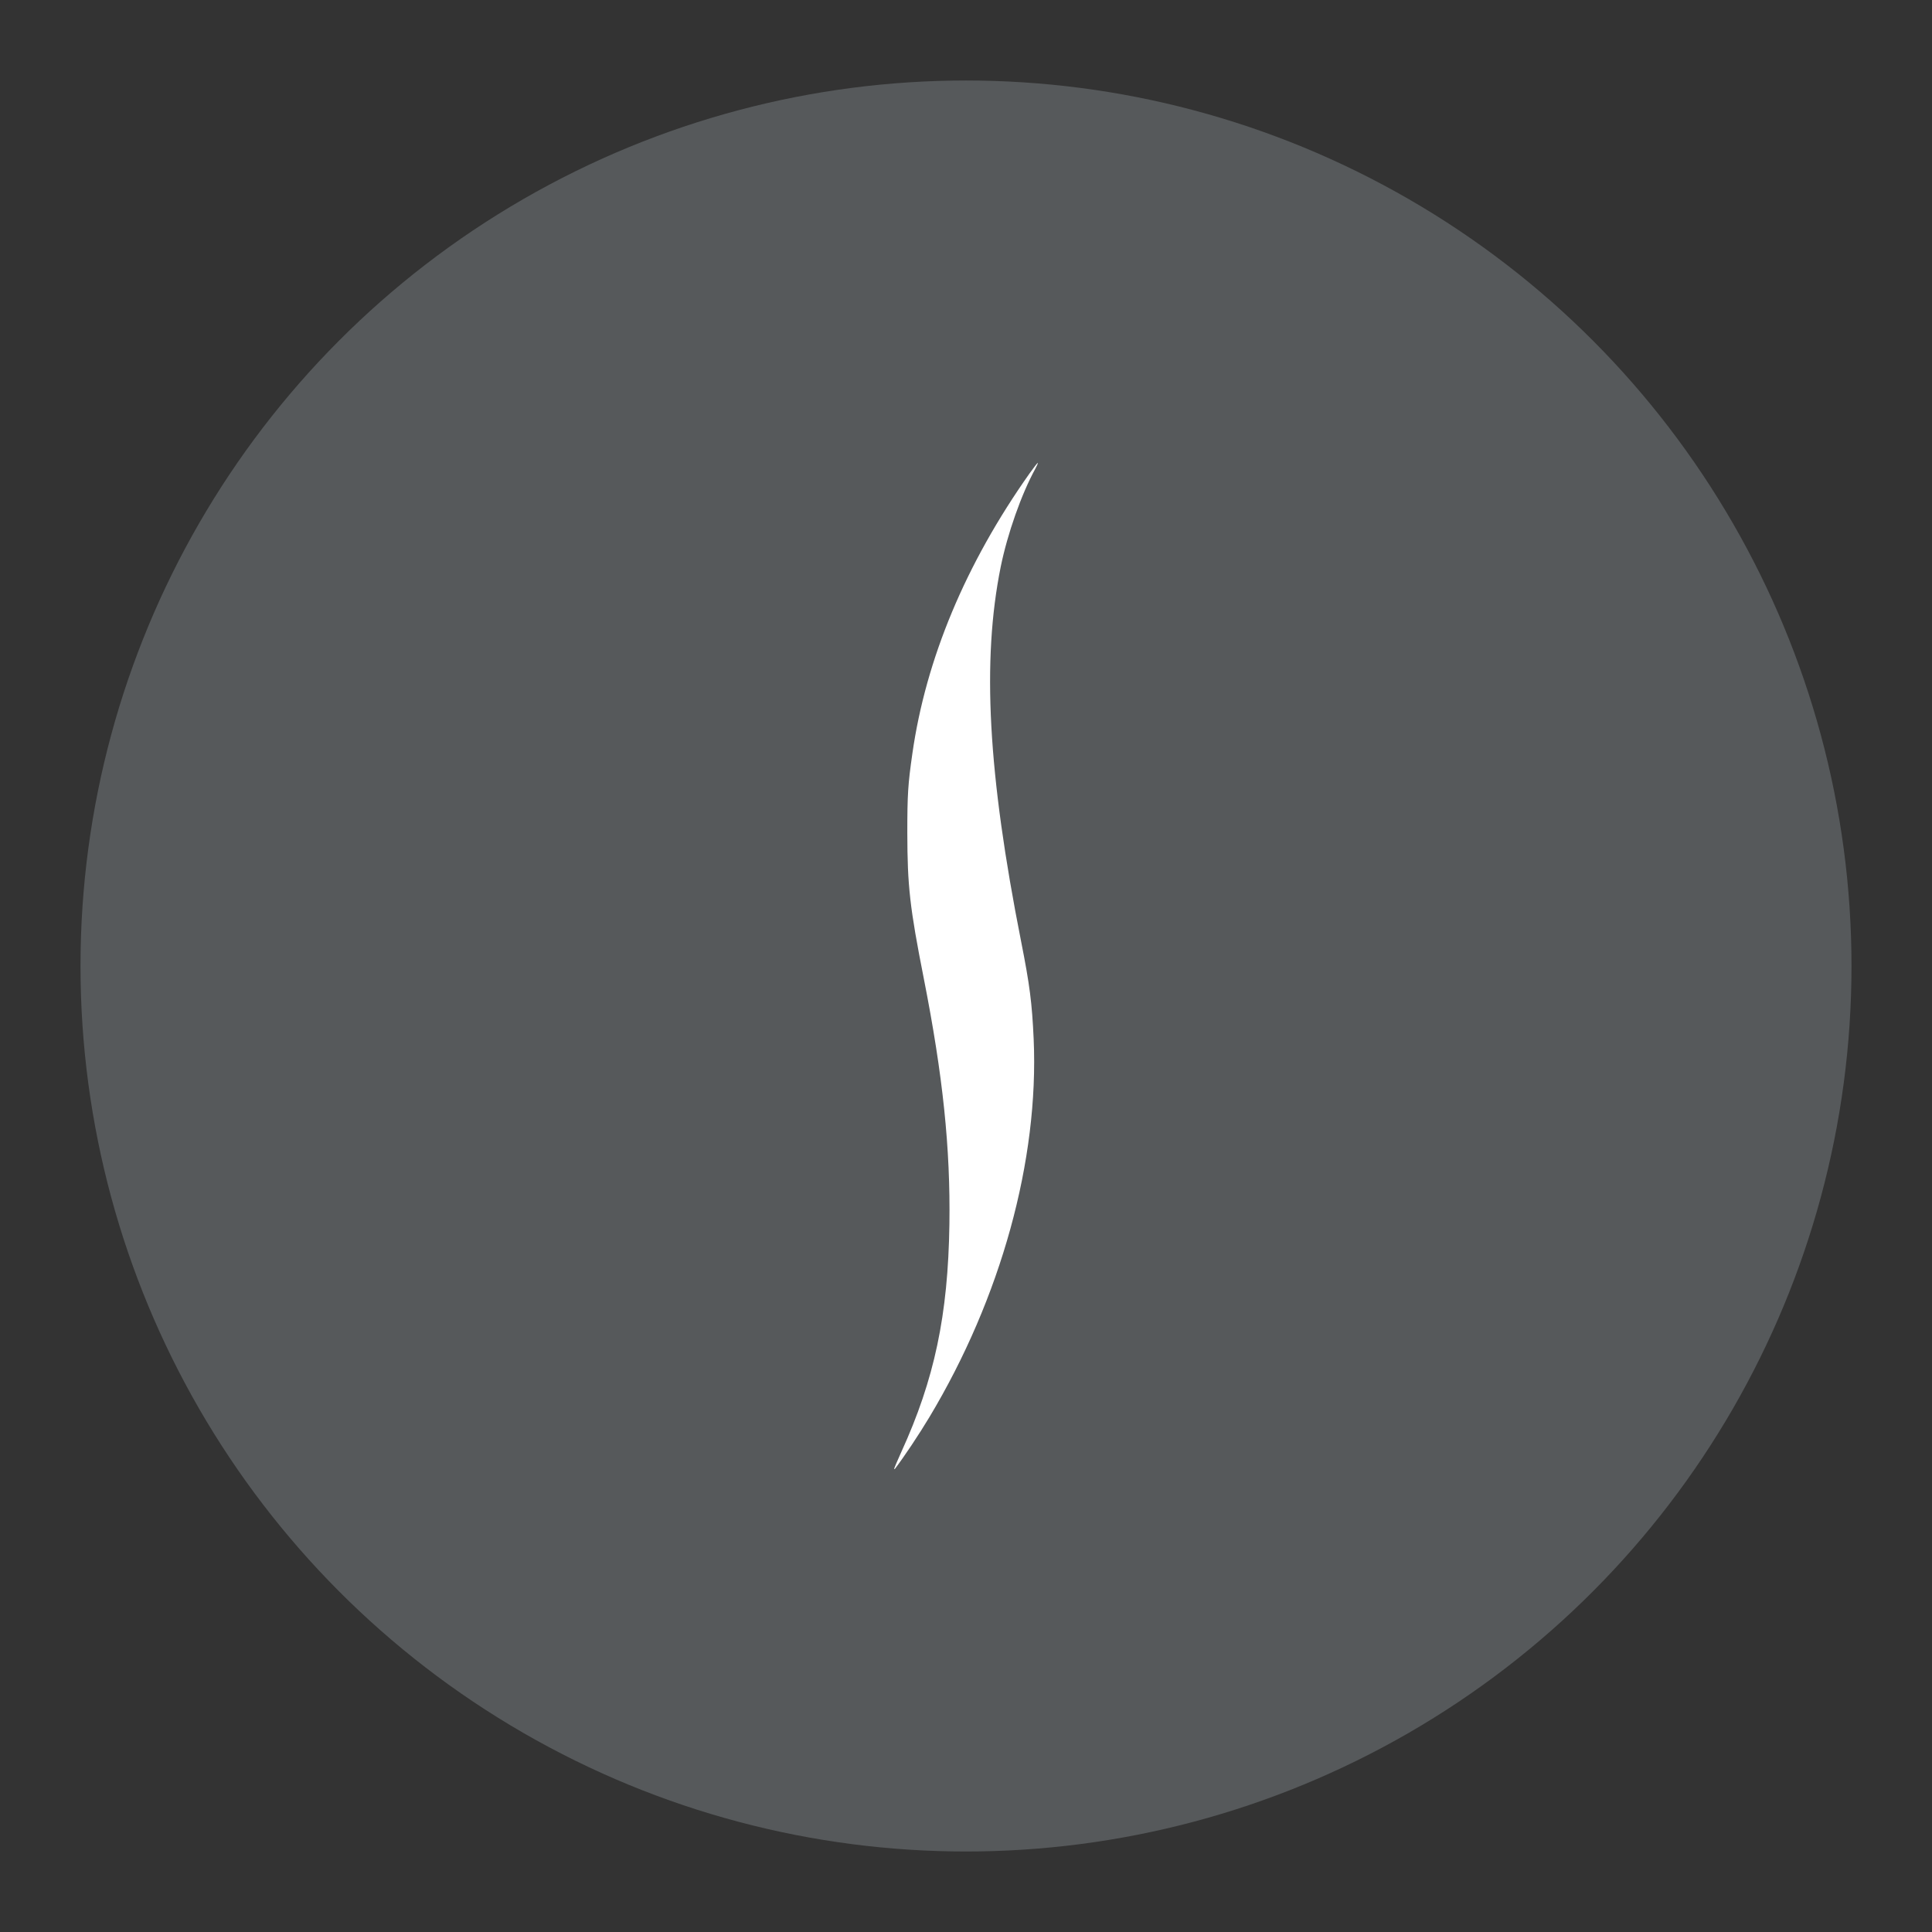<?xml version="1.0" encoding="UTF-8" standalone="no"?>
<svg
   xmlns:dc="http://purl.org/dc/elements/1.1/"
   xmlns:cc="http://creativecommons.org/ns#"
   xmlns:rdf="http://www.w3.org/1999/02/22-rdf-syntax-ns#"
   xmlns:svg="http://www.w3.org/2000/svg"
   xmlns="http://www.w3.org/2000/svg"
   xmlns:sodipodi="http://sodipodi.sourceforge.net/DTD/sodipodi-0.dtd"
   xmlns:inkscape="http://www.inkscape.org/namespaces/inkscape"
   sodipodi:docname="sephora.svg"
   inkscape:version="1.0.1 (3bc2e813f5, 2020-09-07)"
   version="1.1"
   id="svg2"
   viewBox="0 0 192 192"
   height="192"
   width="192"
   inkscape:export-filename="/home/jphilippe/inkscape/icônes/delta-github/png/sephora.png"
   inkscape:export-xdpi="96"
   inkscape:export-ydpi="96">
  <rect x="0" y="0" width="192" height="192" fill="#333333" stroke="none"/>
  <sodipodi:namedview
     inkscape:document-rotation="0"
     inkscape:window-maximized="1"
     inkscape:window-y="0"
     inkscape:window-x="36"
     inkscape:window-height="1052"
     inkscape:window-width="1884"
     units="px"
     showgrid="false"
     inkscape:current-layer="layer1"
     inkscape:document-units="px"
     inkscape:cy="86.650283"
     inkscape:cx="-65.662509"
     inkscape:zoom="1"
     inkscape:pageshadow="2"
     inkscape:pageopacity="0.0"
     borderopacity="1.0"
     bordercolor="#666666"
     pagecolor="#ffffff"
     id="base"
     inkscape:snap-bbox="false"
     inkscape:object-paths="true"
     inkscape:snap-nodes="true"
     showguides="true"
     inkscape:guide-bbox="true"
     inkscape:snap-object-midpoints="true"
     inkscape:snap-center="true"
     inkscape:snap-global="true"
     inkscape:snap-intersection-paths="true"
     inkscape:snap-smooth-nodes="true"
     inkscape:snap-midpoints="true" />
  <defs
     id="defs4" />
  <g
     transform="translate(0,-860.362)"
     id="layer1"
     inkscape:groupmode="layer"
     inkscape:label="Calque 1">
    <circle
       style="fill:#56595b;fill-opacity:1;fill-rule:evenodd;stroke:none;stroke-opacity:1"
       cx="96"
       cy="956.362"
       r="88"
       id="circle1023" />
    <path
       d="m 102.324,907.399 c -6.364,8.995 -10.318,18.463 -11.658,27.883 -0.433,3.023 -0.498,4.036 -0.498,7.843 0.008,5.278 0.245,7.426 1.634,14.46 1.912,9.697 2.655,16.887 2.549,24.427 -0.131,9.044 -1.487,15.441 -4.787,22.663 -0.408,0.899 -0.727,1.65 -0.703,1.667 0.025,0.024 0.049,0.024 0.065,0.01 0.964,-1.274 2.386,-3.407 3.431,-5.147 7.124,-11.871 10.898,-25.555 10.367,-37.581 -0.163,-3.595 -0.392,-5.376 -1.242,-9.673 -3.309,-16.715 -3.913,-27.932 -2.034,-37.254 0.67,-3.284 2.059,-7.238 3.439,-9.746 0.172,-0.319 0.286,-0.588 0.245,-0.588 -0.041,0 -0.4,0.466 -0.809,1.038 z"
       id="path997"
       style="fill:#ffffff;fill-opacity:1;stroke:none;stroke-width:0.008" />
  </g>
  <style
     type="text/css"
     id="style853">
	.st0{fill:#FFFFFF;}
</style>
  <style
     type="text/css"
     id="style853-9">
	.st0{fill:#FFFFFF;}
</style>
  <style
     type="text/css"
     id="style853-3">
	.st0{fill:#FFFFFF;}
</style>
</svg>
